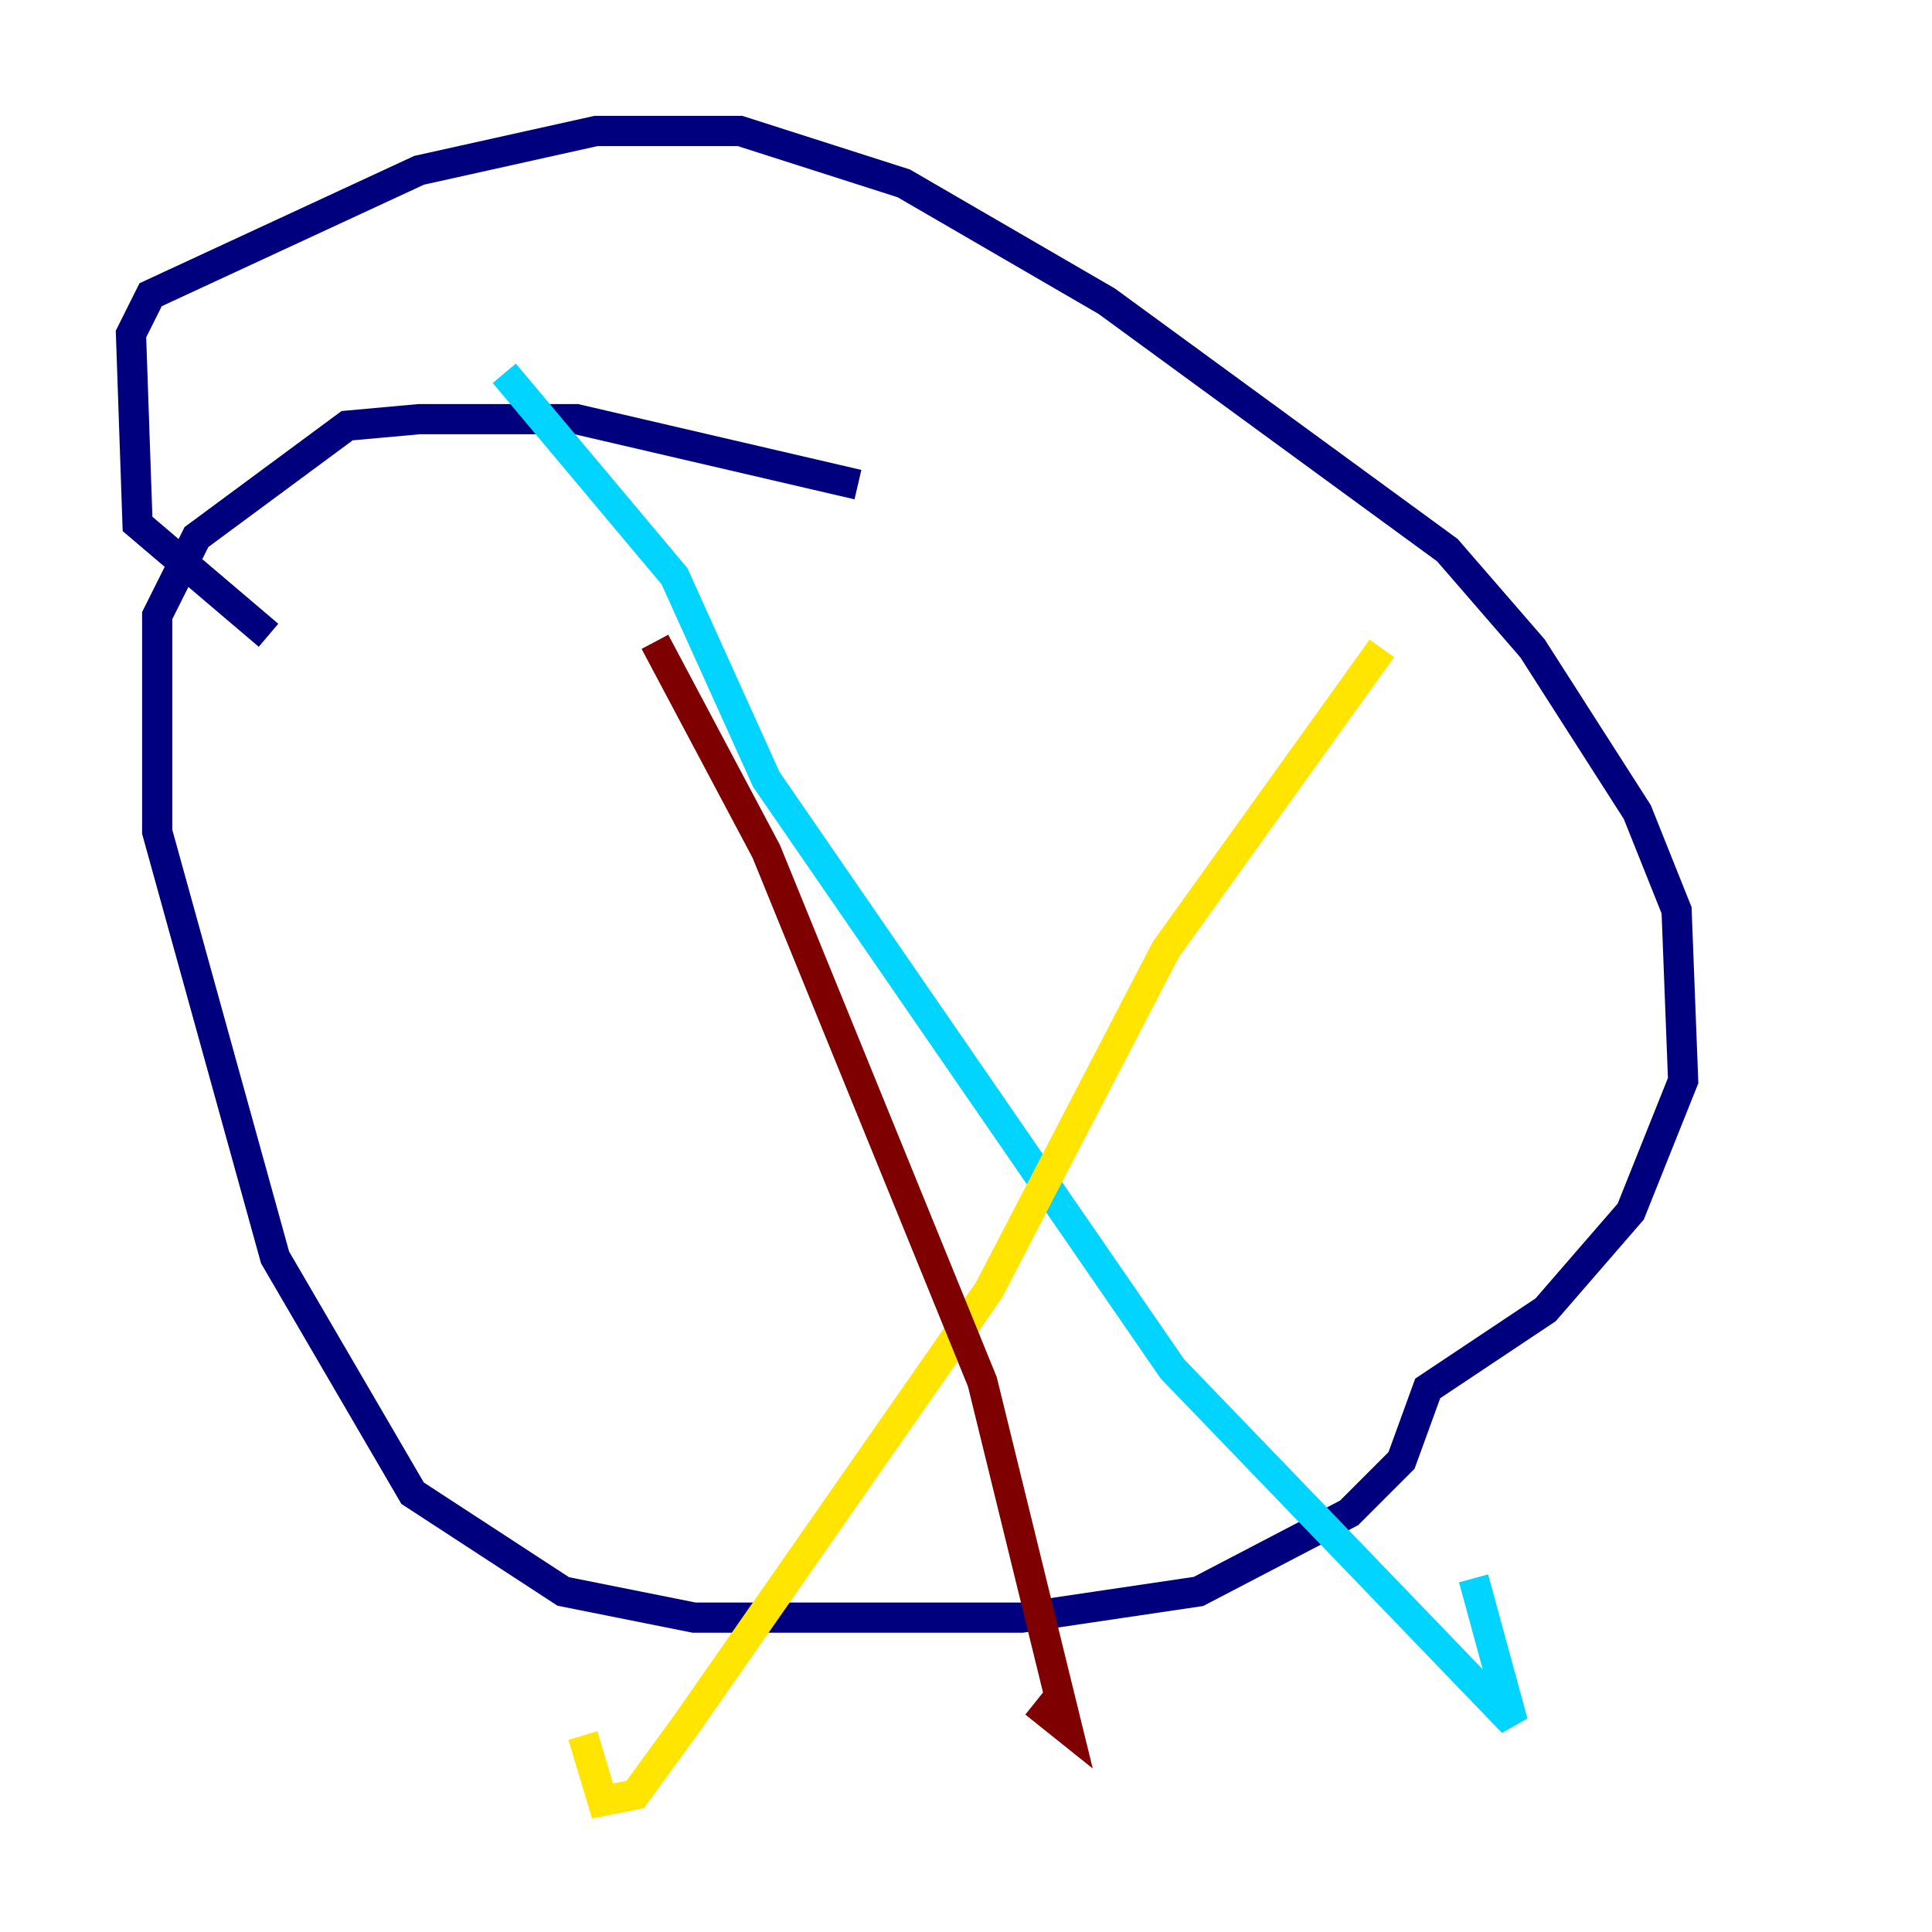 <?xml version="1.0" encoding="utf-8" ?>
<svg baseProfile="tiny" height="128" version="1.2" viewBox="0,0,128,128" width="128" xmlns="http://www.w3.org/2000/svg" xmlns:ev="http://www.w3.org/2001/xml-events" xmlns:xlink="http://www.w3.org/1999/xlink"><defs /><polyline fill="none" points="56.841,32.108 38.183,27.77 27.77,27.77 22.997,28.203 13.017,35.58 10.414,40.786 10.414,55.105 18.224,83.308 27.336,98.929 37.315,105.437 45.993,107.173 67.688,107.173 79.403,105.437 89.383,100.231 92.854,96.759 94.59,91.986 102.4,86.78 108.041,80.271 111.512,71.593 111.078,60.312 108.475,53.803 101.532,42.956 95.891,36.447 73.329,19.959 59.878,12.149 49.031,8.678 39.485,8.678 27.77,11.281 9.98,19.525 8.678,22.129 9.112,34.712 17.79,42.088" stroke="#00007f" stroke-width="2" /><polyline fill="none" points="33.41,24.732 44.691,38.183 50.766,51.634 77.668,90.685 100.231,114.115 97.627,104.57" stroke="#00d4ff" stroke-width="2" /><polyline fill="none" points="91.552,42.956 77.234,62.915 65.519,85.478 45.559,114.115 42.088,118.888 39.919,119.322 38.617,114.983" stroke="#ffe500" stroke-width="2" /><polyline fill="none" points="43.39,42.522 50.766,56.407 65.085,91.552 70.725,114.549 68.556,112.814" stroke="#7f0000" stroke-width="2" /></svg>